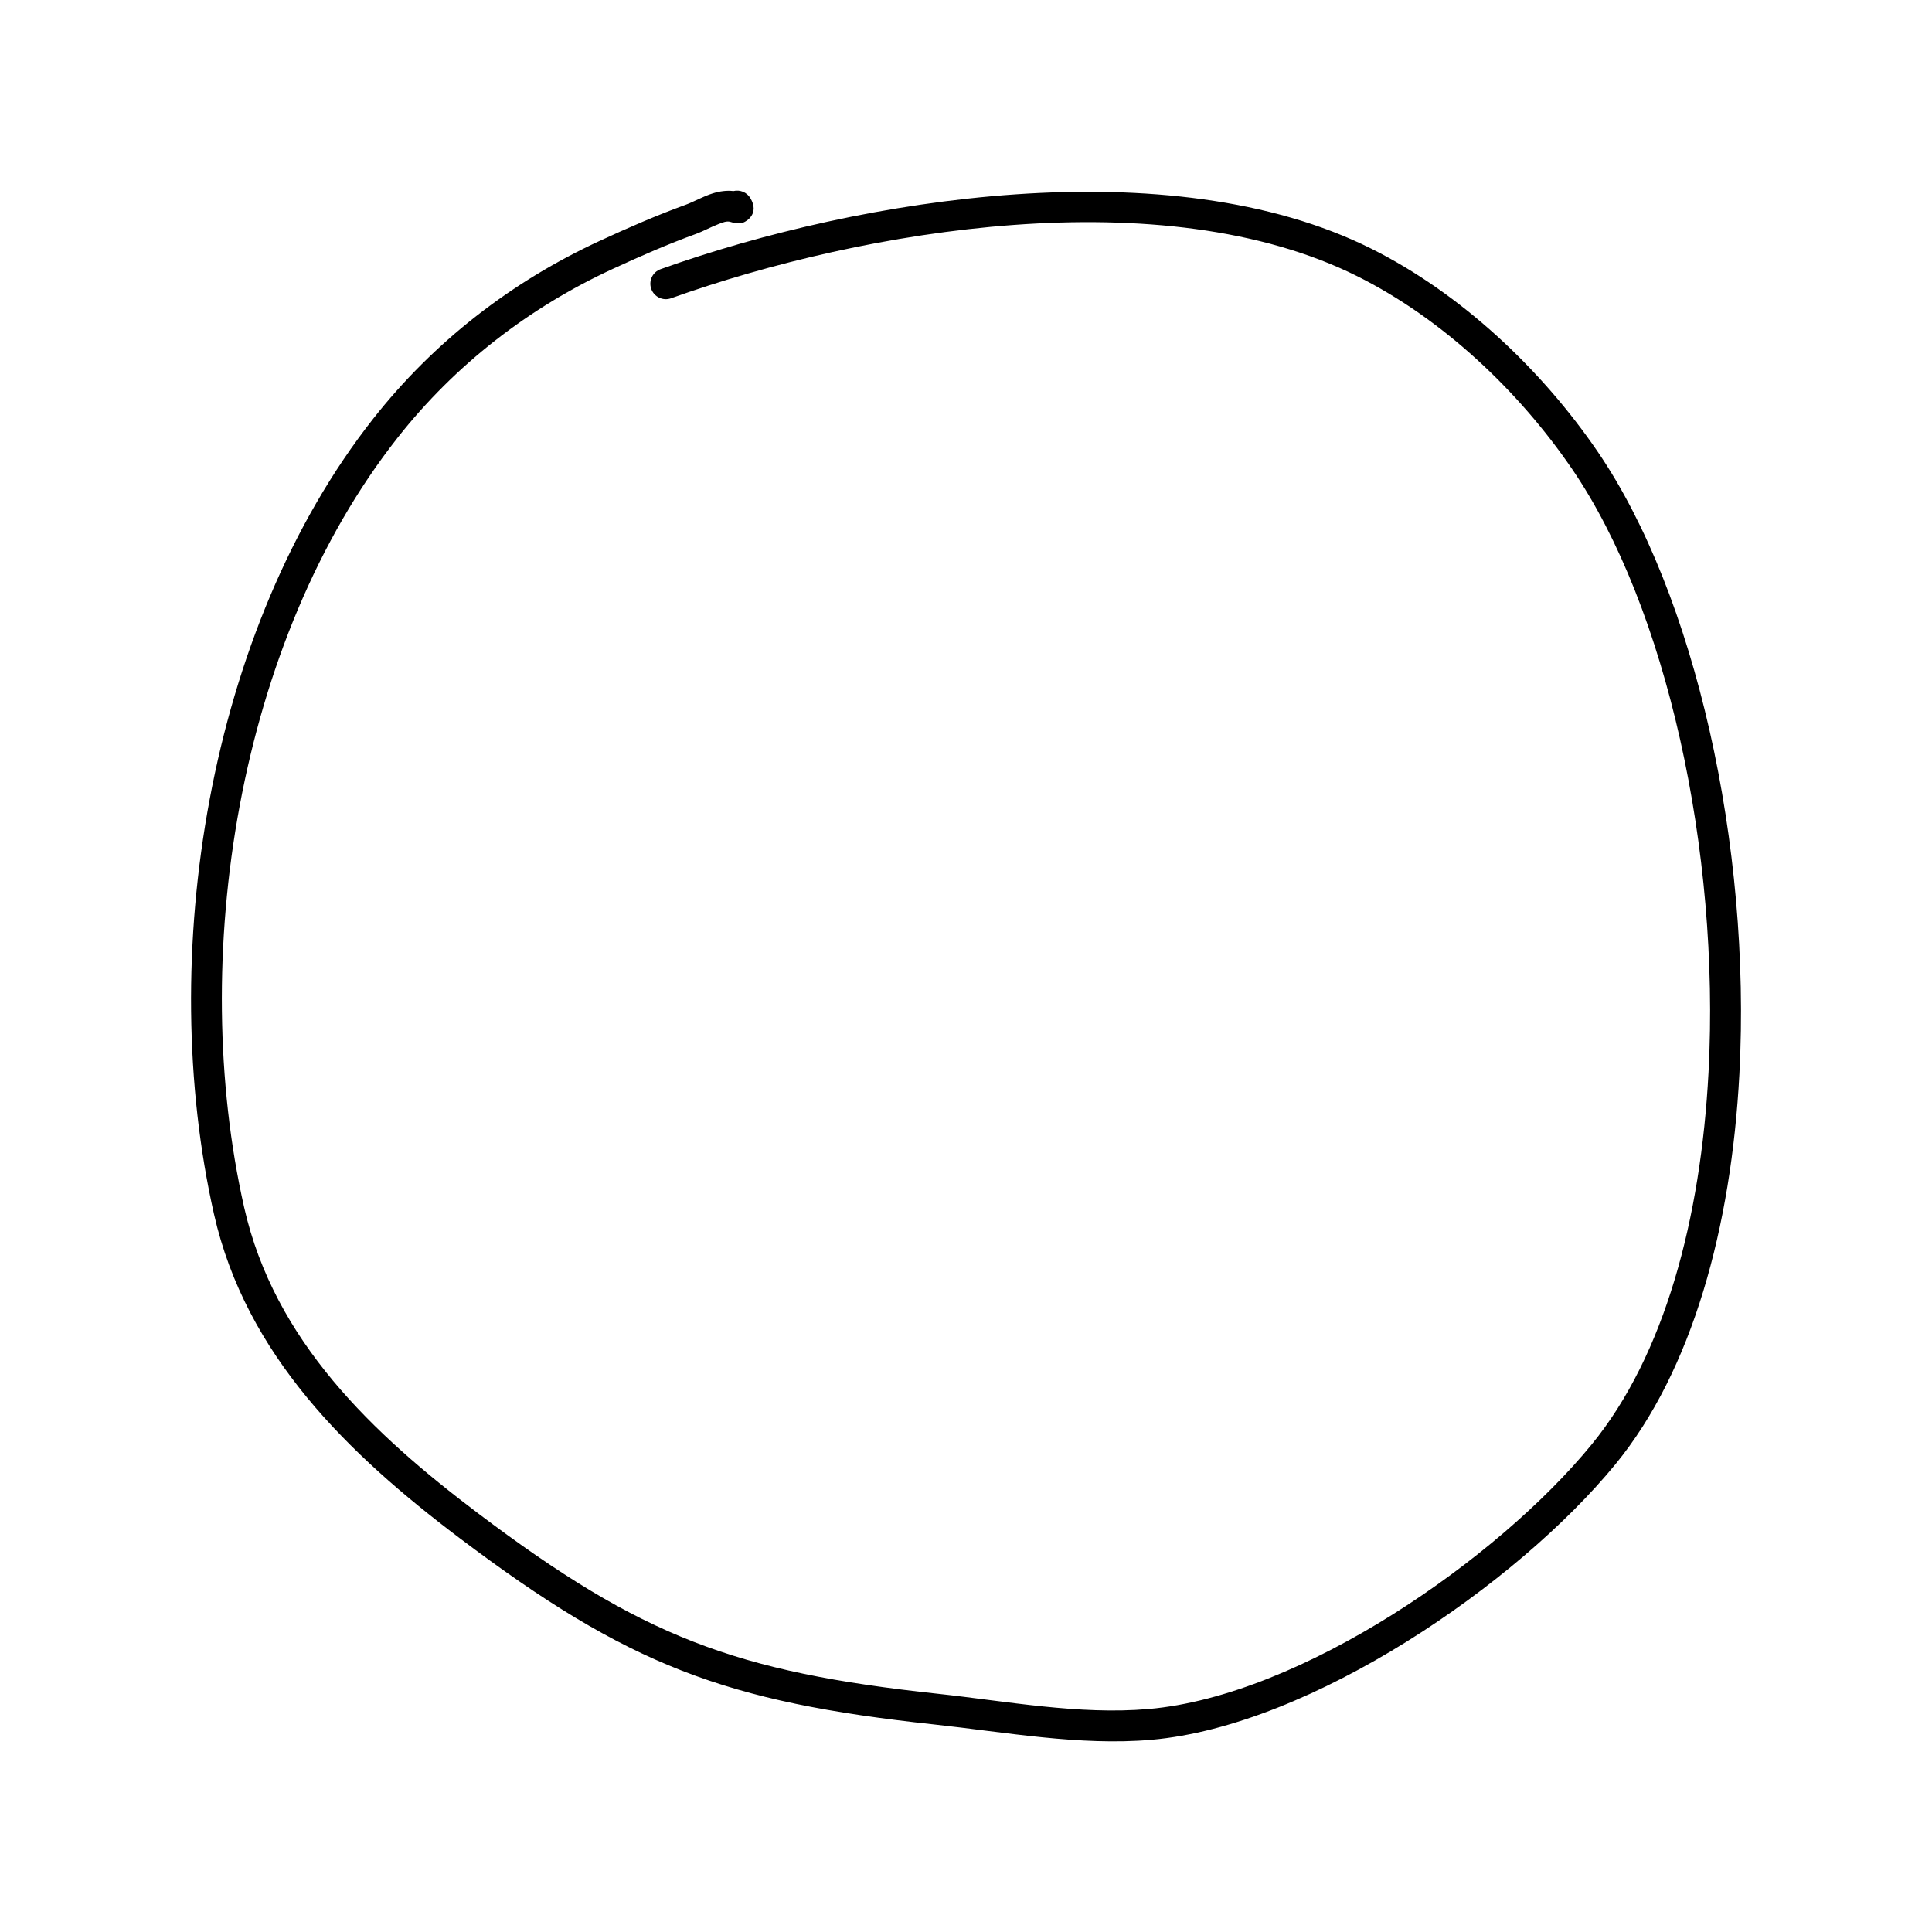 <?xml version="1.0" encoding="UTF-8" standalone="no"?>
<!DOCTYPE svg PUBLIC "-//W3C//DTD SVG 1.1//EN" "http://www.w3.org/Graphics/SVG/1.1/DTD/svg11.dtd">
<svg width="100%" height="100%" viewBox="0 0 1000 1000" version="1.1" xmlns="http://www.w3.org/2000/svg" xmlns:xlink="http://www.w3.org/1999/xlink" xml:space="preserve" xmlns:serif="http://www.serif.com/" style="fill-rule:evenodd;clip-rule:evenodd;stroke-linejoin:round;stroke-miterlimit:2;">
    <g transform="matrix(1,0,0,1,-68.401,-22.693)">
        <path d="M448.006,121.588C444.557,121.169 440.918,121.661 437.29,122.791C432.313,124.341 427.339,127.209 423.479,128.612C408.102,134.204 393.741,140.481 378.893,147.333C333.114,168.462 292.976,199.574 261.645,239.341C175.753,348.357 149.178,518.335 179.157,651.098C195.645,724.115 248.729,775.369 306.198,818.742C393.809,884.863 443.762,903.626 551.984,915.281C588.702,919.235 627.277,926.437 664.334,923.211C747.059,916.01 853.832,842.534 904.619,780.491C944.321,731.989 964.533,657.946 968.711,578.502C974.927,460.3 945.781,330.314 895.362,256.488C866.191,213.775 824.634,174.624 778.217,151.415C674.045,99.329 514.116,124.947 410.332,162.012C406.174,163.497 404.004,168.079 405.489,172.237C406.974,176.395 411.556,178.565 415.714,177.08C515.971,141.274 670.43,115.41 771.061,165.726C815.107,187.749 854.469,224.981 882.149,265.511C931.007,337.05 958.757,463.122 952.733,577.661C948.751,653.377 930.077,724.131 892.238,770.356C843.707,829.643 741.996,900.39 662.946,907.272C626.908,910.409 589.406,903.219 553.697,899.373C448.968,888.095 400.619,869.958 315.837,805.971C261.366,764.861 210.392,716.782 194.764,647.574C165.768,519.162 191.136,354.686 274.213,249.243C303.974,211.469 342.113,181.931 385.598,161.861C400.035,155.198 413.995,149.086 428.947,143.649C432.128,142.492 436.071,140.32 440.144,138.739C442.34,137.886 444.542,136.896 446.547,137.565C450.249,138.799 452.576,138.083 453.202,137.847C454.719,137.274 461.66,133.305 456.778,125.22C454.922,122.145 451.319,120.767 448.006,121.588Z"/>
    </g>
</svg>
